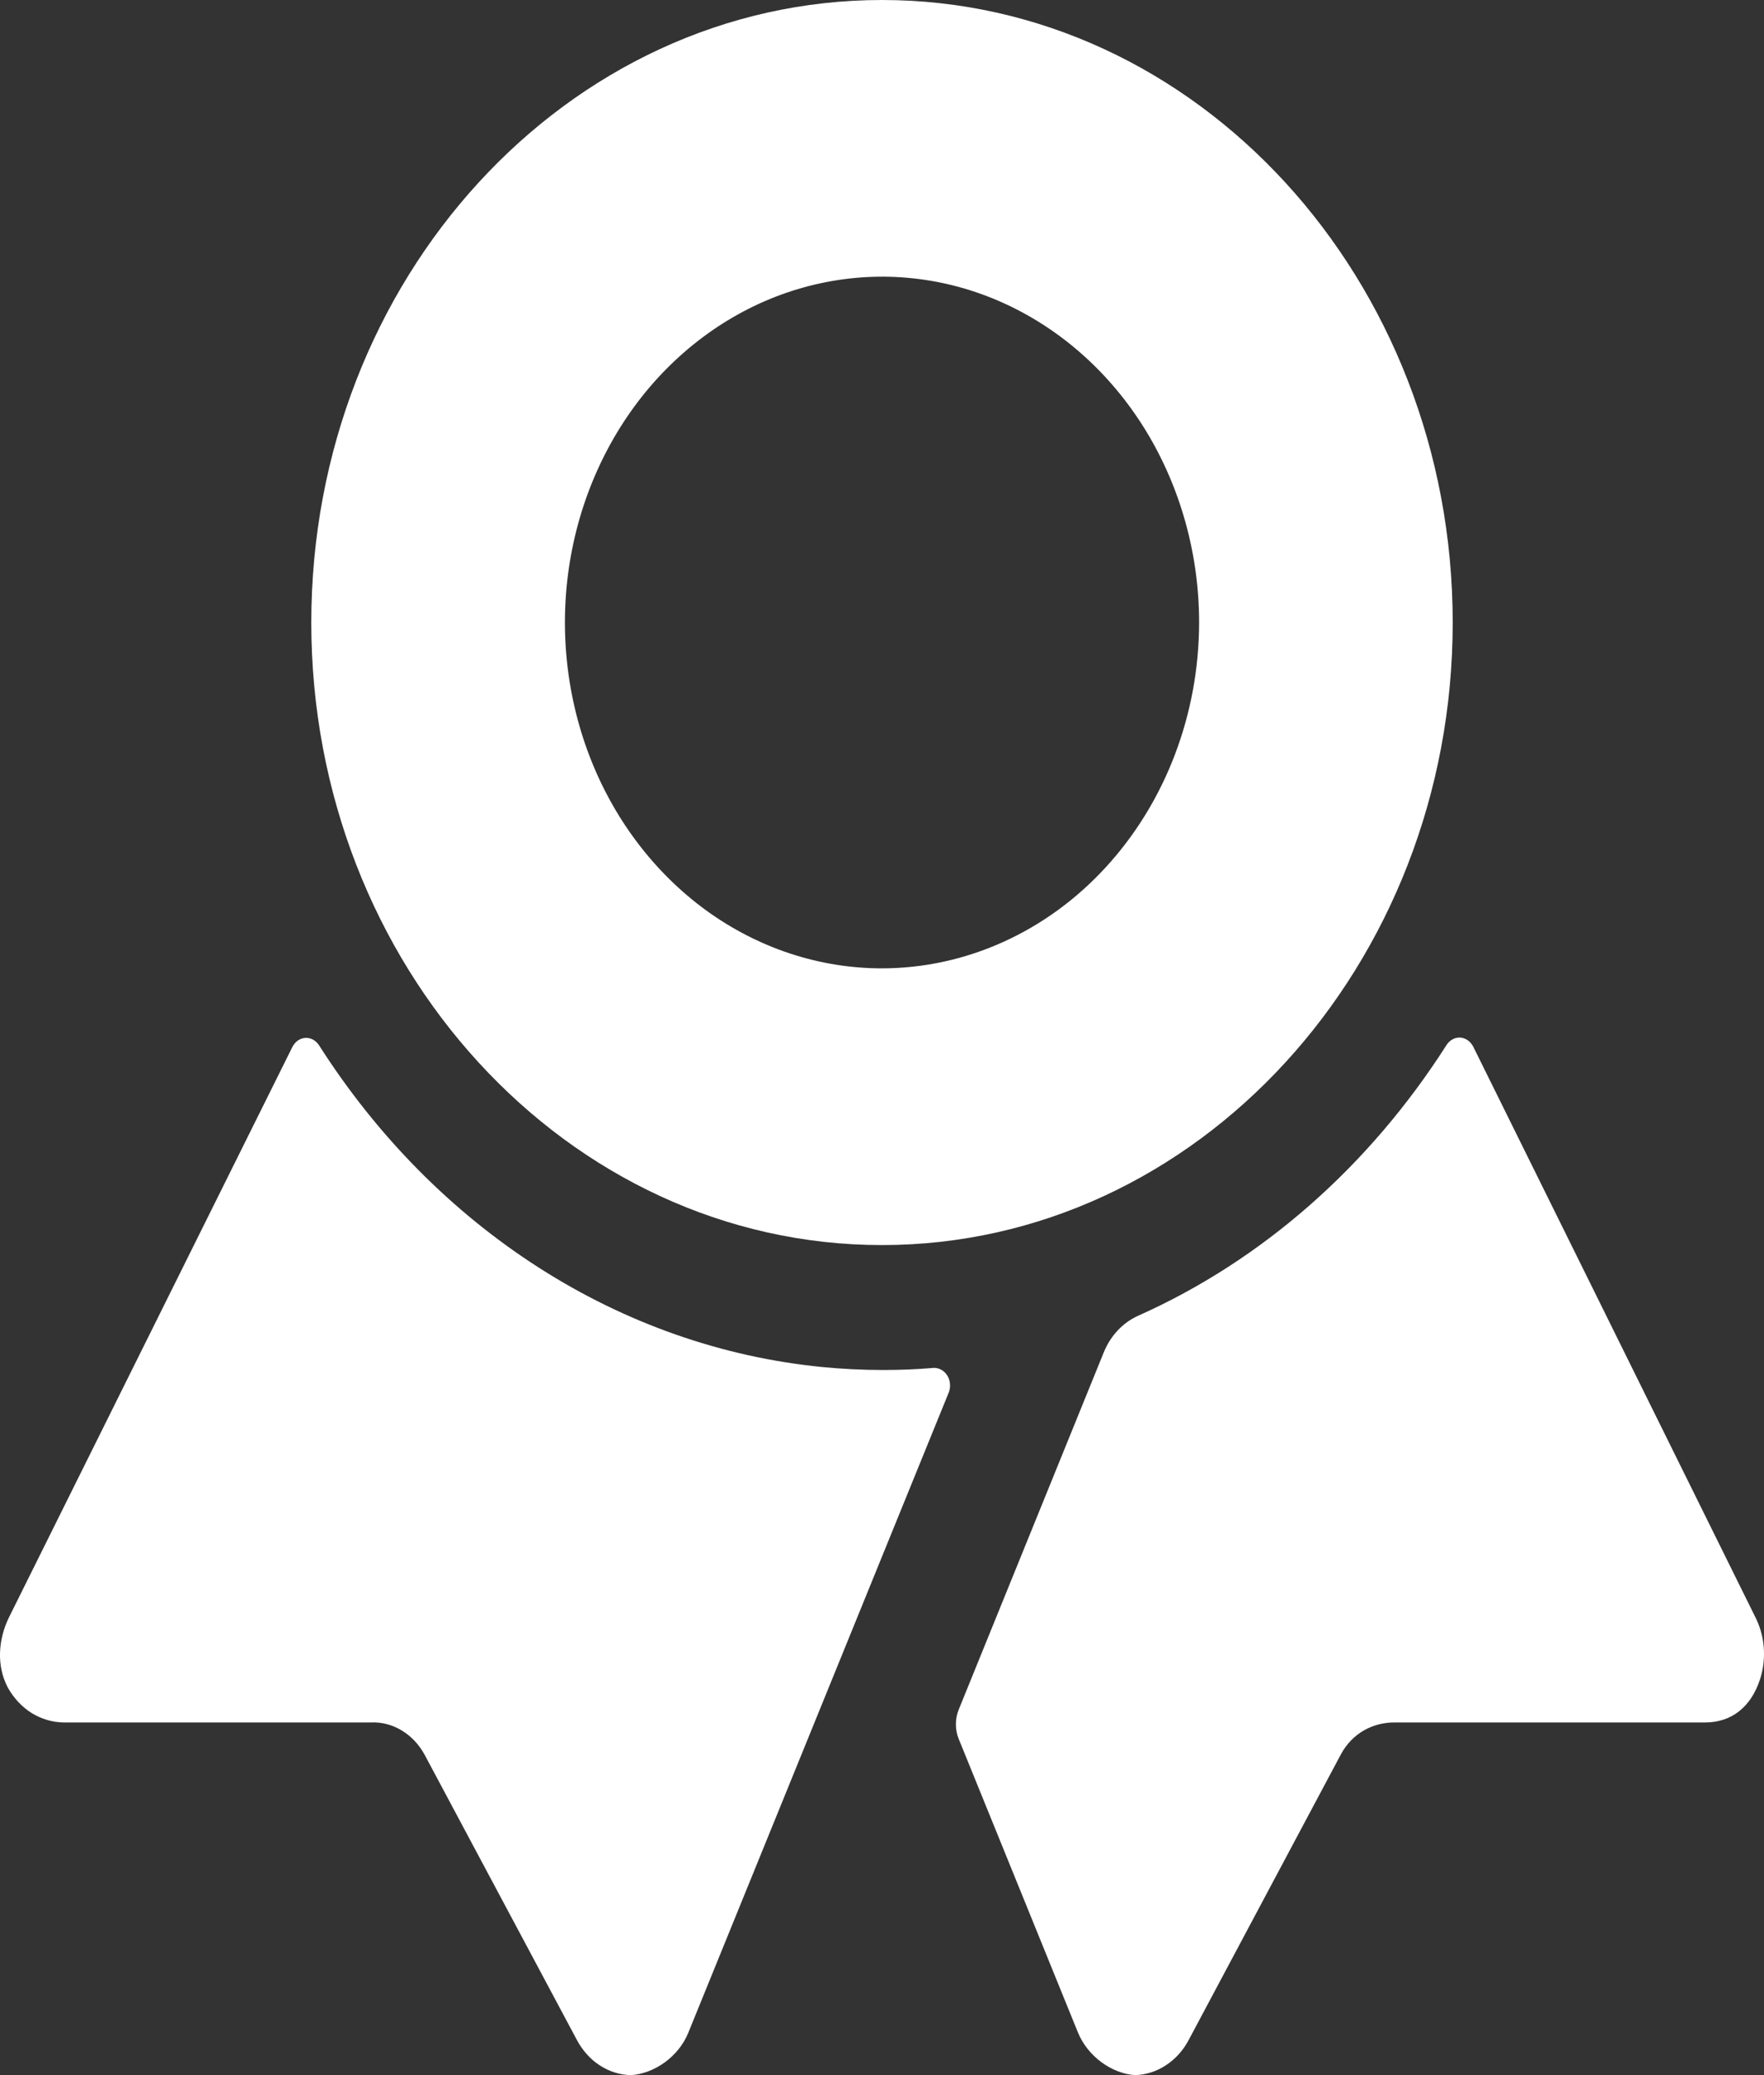 <svg width="17" height="20" viewBox="0 0 17 20" fill="none" xmlns="http://www.w3.org/2000/svg">
<rect x="0" y="0" width="17" height="20" fill="#333333" stroke="none"/>
<path d="M8.994 13.184C8.833 13.198 8.672 13.204 8.509 13.204C8.31 13.204 8.114 13.194 7.92 13.175C6.961 13.08 6.031 12.754 5.195 12.219C4.359 11.684 3.635 10.953 3.075 10.075C3.06 10.052 3.04 10.033 3.017 10.02C2.994 10.008 2.969 10.002 2.943 10.003C2.917 10.005 2.892 10.014 2.87 10.029C2.849 10.044 2.831 10.065 2.818 10.09L0.086 15.589C-0.018 15.802 -0.035 16.056 0.075 16.264C0.132 16.367 0.212 16.452 0.306 16.511C0.401 16.569 0.507 16.6 0.615 16.601H3.575C3.678 16.596 3.781 16.623 3.871 16.678C3.962 16.732 4.038 16.813 4.092 16.912L5.559 19.66C5.613 19.762 5.689 19.847 5.78 19.906C5.872 19.966 5.975 19.998 6.081 20C6.306 19.986 6.54 19.822 6.633 19.592L9.142 13.424C9.153 13.397 9.158 13.368 9.155 13.338C9.153 13.309 9.144 13.281 9.129 13.257C9.114 13.233 9.093 13.213 9.07 13.201C9.046 13.188 9.02 13.182 8.994 13.184ZM16.911 15.575L14.197 10.086C14.184 10.062 14.166 10.041 14.145 10.026C14.123 10.011 14.098 10.002 14.073 10C14.047 9.999 14.022 10.004 13.999 10.017C13.976 10.029 13.956 10.048 13.941 10.071C13.194 11.242 12.163 12.148 10.969 12.681C10.823 12.746 10.704 12.871 10.638 13.032L9.239 16.478C9.221 16.522 9.212 16.57 9.212 16.618C9.212 16.667 9.221 16.715 9.239 16.759L10.388 19.588C10.481 19.818 10.714 19.986 10.939 20C11.045 19.997 11.148 19.964 11.239 19.903C11.33 19.843 11.406 19.758 11.459 19.655L12.921 16.911C13.031 16.705 13.23 16.599 13.444 16.601H16.433C16.686 16.601 16.878 16.453 16.965 16.175C16.995 16.077 17.006 15.973 16.997 15.869C16.988 15.765 16.958 15.665 16.911 15.575Z" fill="white"/>
<path d="M8.5 0C5.467 0 3 2.691 3 6C3 9.309 5.468 12 8.5 12C11.532 12 14 9.308 14 6C14 2.692 11.533 0 8.5 0ZM8.5 9.333C7.896 9.333 7.305 9.138 6.802 8.772C6.3 8.405 5.908 7.885 5.677 7.276C5.446 6.667 5.385 5.996 5.503 5.35C5.621 4.703 5.912 4.109 6.339 3.643C6.767 3.177 7.311 2.859 7.904 2.731C8.497 2.602 9.111 2.668 9.669 2.92C10.228 3.173 10.705 3.6 11.041 4.148C11.376 4.696 11.556 5.341 11.556 6C11.555 6.884 11.232 7.731 10.659 8.356C10.087 8.981 9.31 9.332 8.5 9.333Z" fill="white"/>
</svg>
